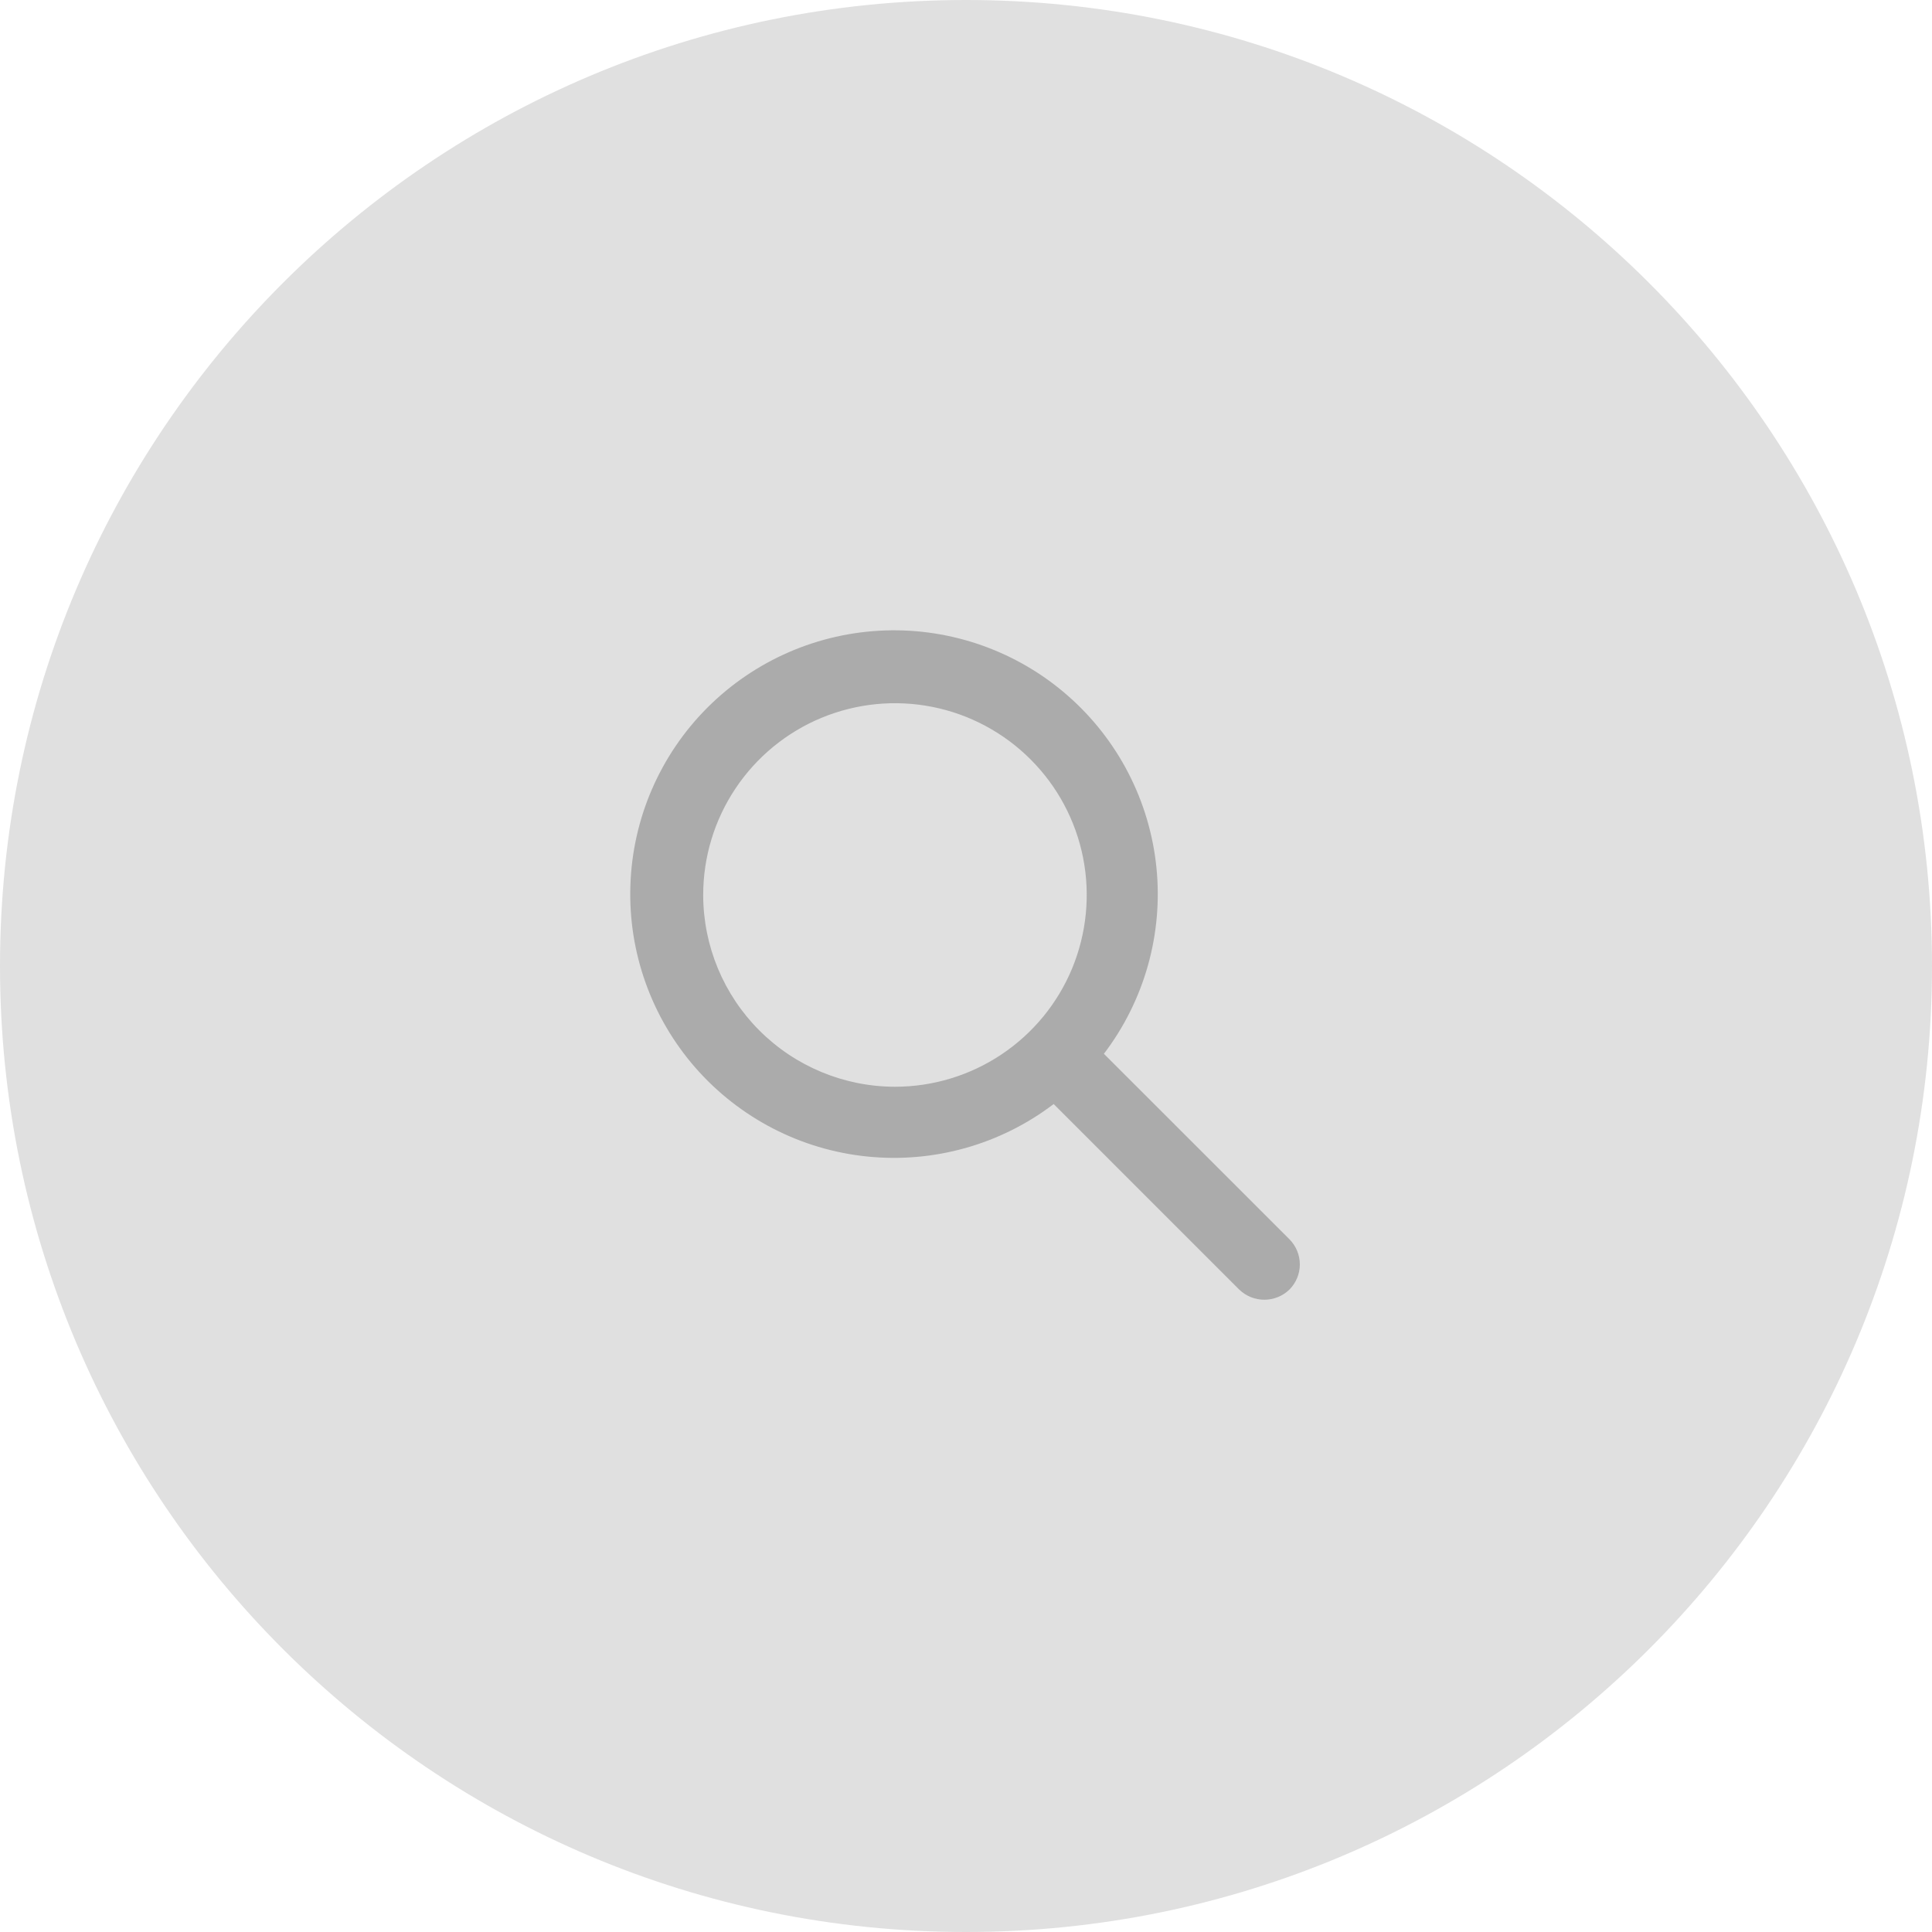 <svg width="34" height="34" viewBox="0 0 34 34" fill="none" xmlns="http://www.w3.org/2000/svg">
<path opacity="0.2" d="M17 34C26.389 34 34 26.389 34 17C34 7.611 26.389 0 17 0C7.611 0 0 7.611 0 17C0 26.389 7.611 34 17 34Z" fill="#686868"/>
<path d="M22.692 21.809L19.427 18.545C20.14 17.608 20.47 16.436 20.351 15.265C20.232 14.094 19.673 13.012 18.786 12.238C17.9 11.464 16.752 11.055 15.576 11.095C14.4 11.135 13.283 11.62 12.45 12.452C11.618 13.284 11.133 14.402 11.094 15.578C11.054 16.754 11.462 17.901 12.236 18.788C13.011 19.674 14.092 20.234 15.263 20.353C16.434 20.472 17.607 20.142 18.543 19.429L21.808 22.694C21.926 22.809 22.085 22.873 22.25 22.873C22.415 22.873 22.574 22.809 22.692 22.694C22.809 22.576 22.875 22.417 22.875 22.252C22.875 22.086 22.809 21.927 22.692 21.809V21.809ZM12.375 15.75C12.375 15.082 12.573 14.43 12.944 13.875C13.315 13.32 13.842 12.887 14.458 12.632C15.075 12.377 15.754 12.31 16.408 12.44C17.063 12.57 17.664 12.892 18.136 13.364C18.608 13.835 18.93 14.437 19.06 15.092C19.19 15.746 19.123 16.425 18.868 17.042C18.613 17.658 18.18 18.185 17.625 18.556C17.07 18.927 16.417 19.125 15.75 19.125C14.855 19.124 13.997 18.768 13.364 18.135C12.732 17.503 12.376 16.645 12.375 15.75V15.75Z" fill="#ABABAB"/>
</svg>
